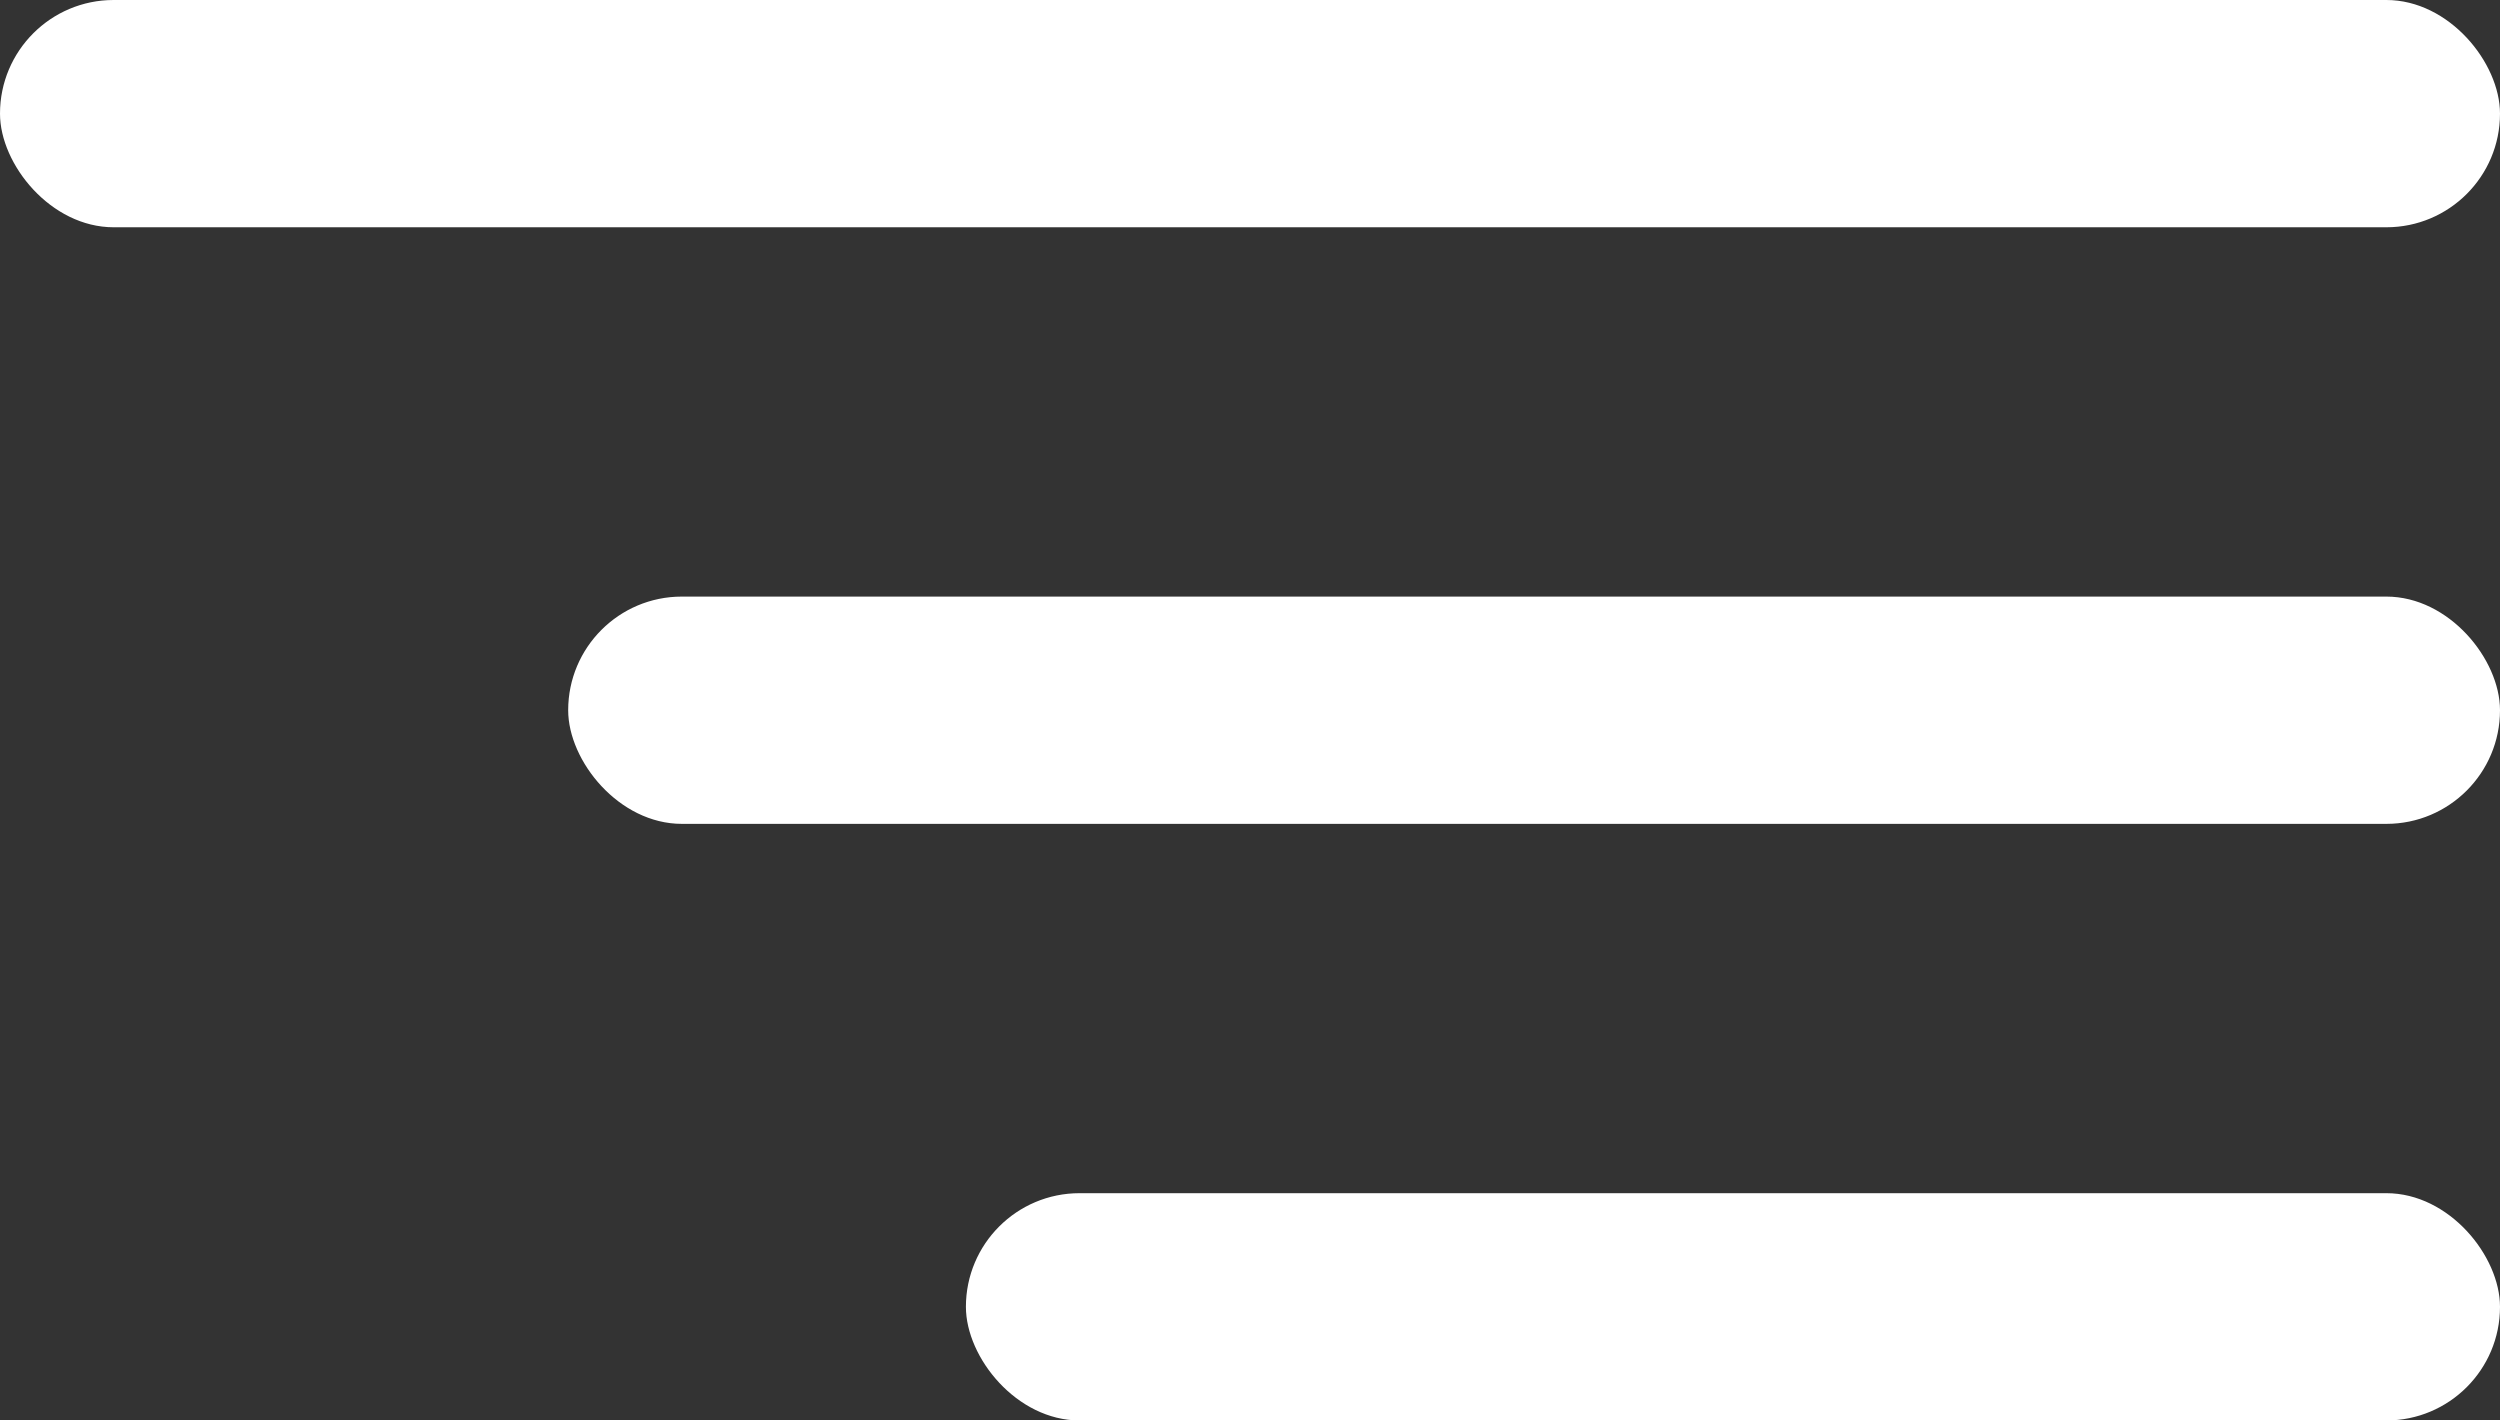 <svg width="44" height="25" viewBox="0 0 44 25" fill="none" xmlns="http://www.w3.org/2000/svg">
<rect x="0" y="0" width="44" height="25" fill="#333333" stroke="none"/>
<rect width="44" height="4" rx="2" fill="white"/>
<rect x="10" y="10.5" width="34" height="4" rx="2" fill="white"/>
<rect x="17" y="21" width="27" height="4" rx="2" fill="white"/>
</svg>
